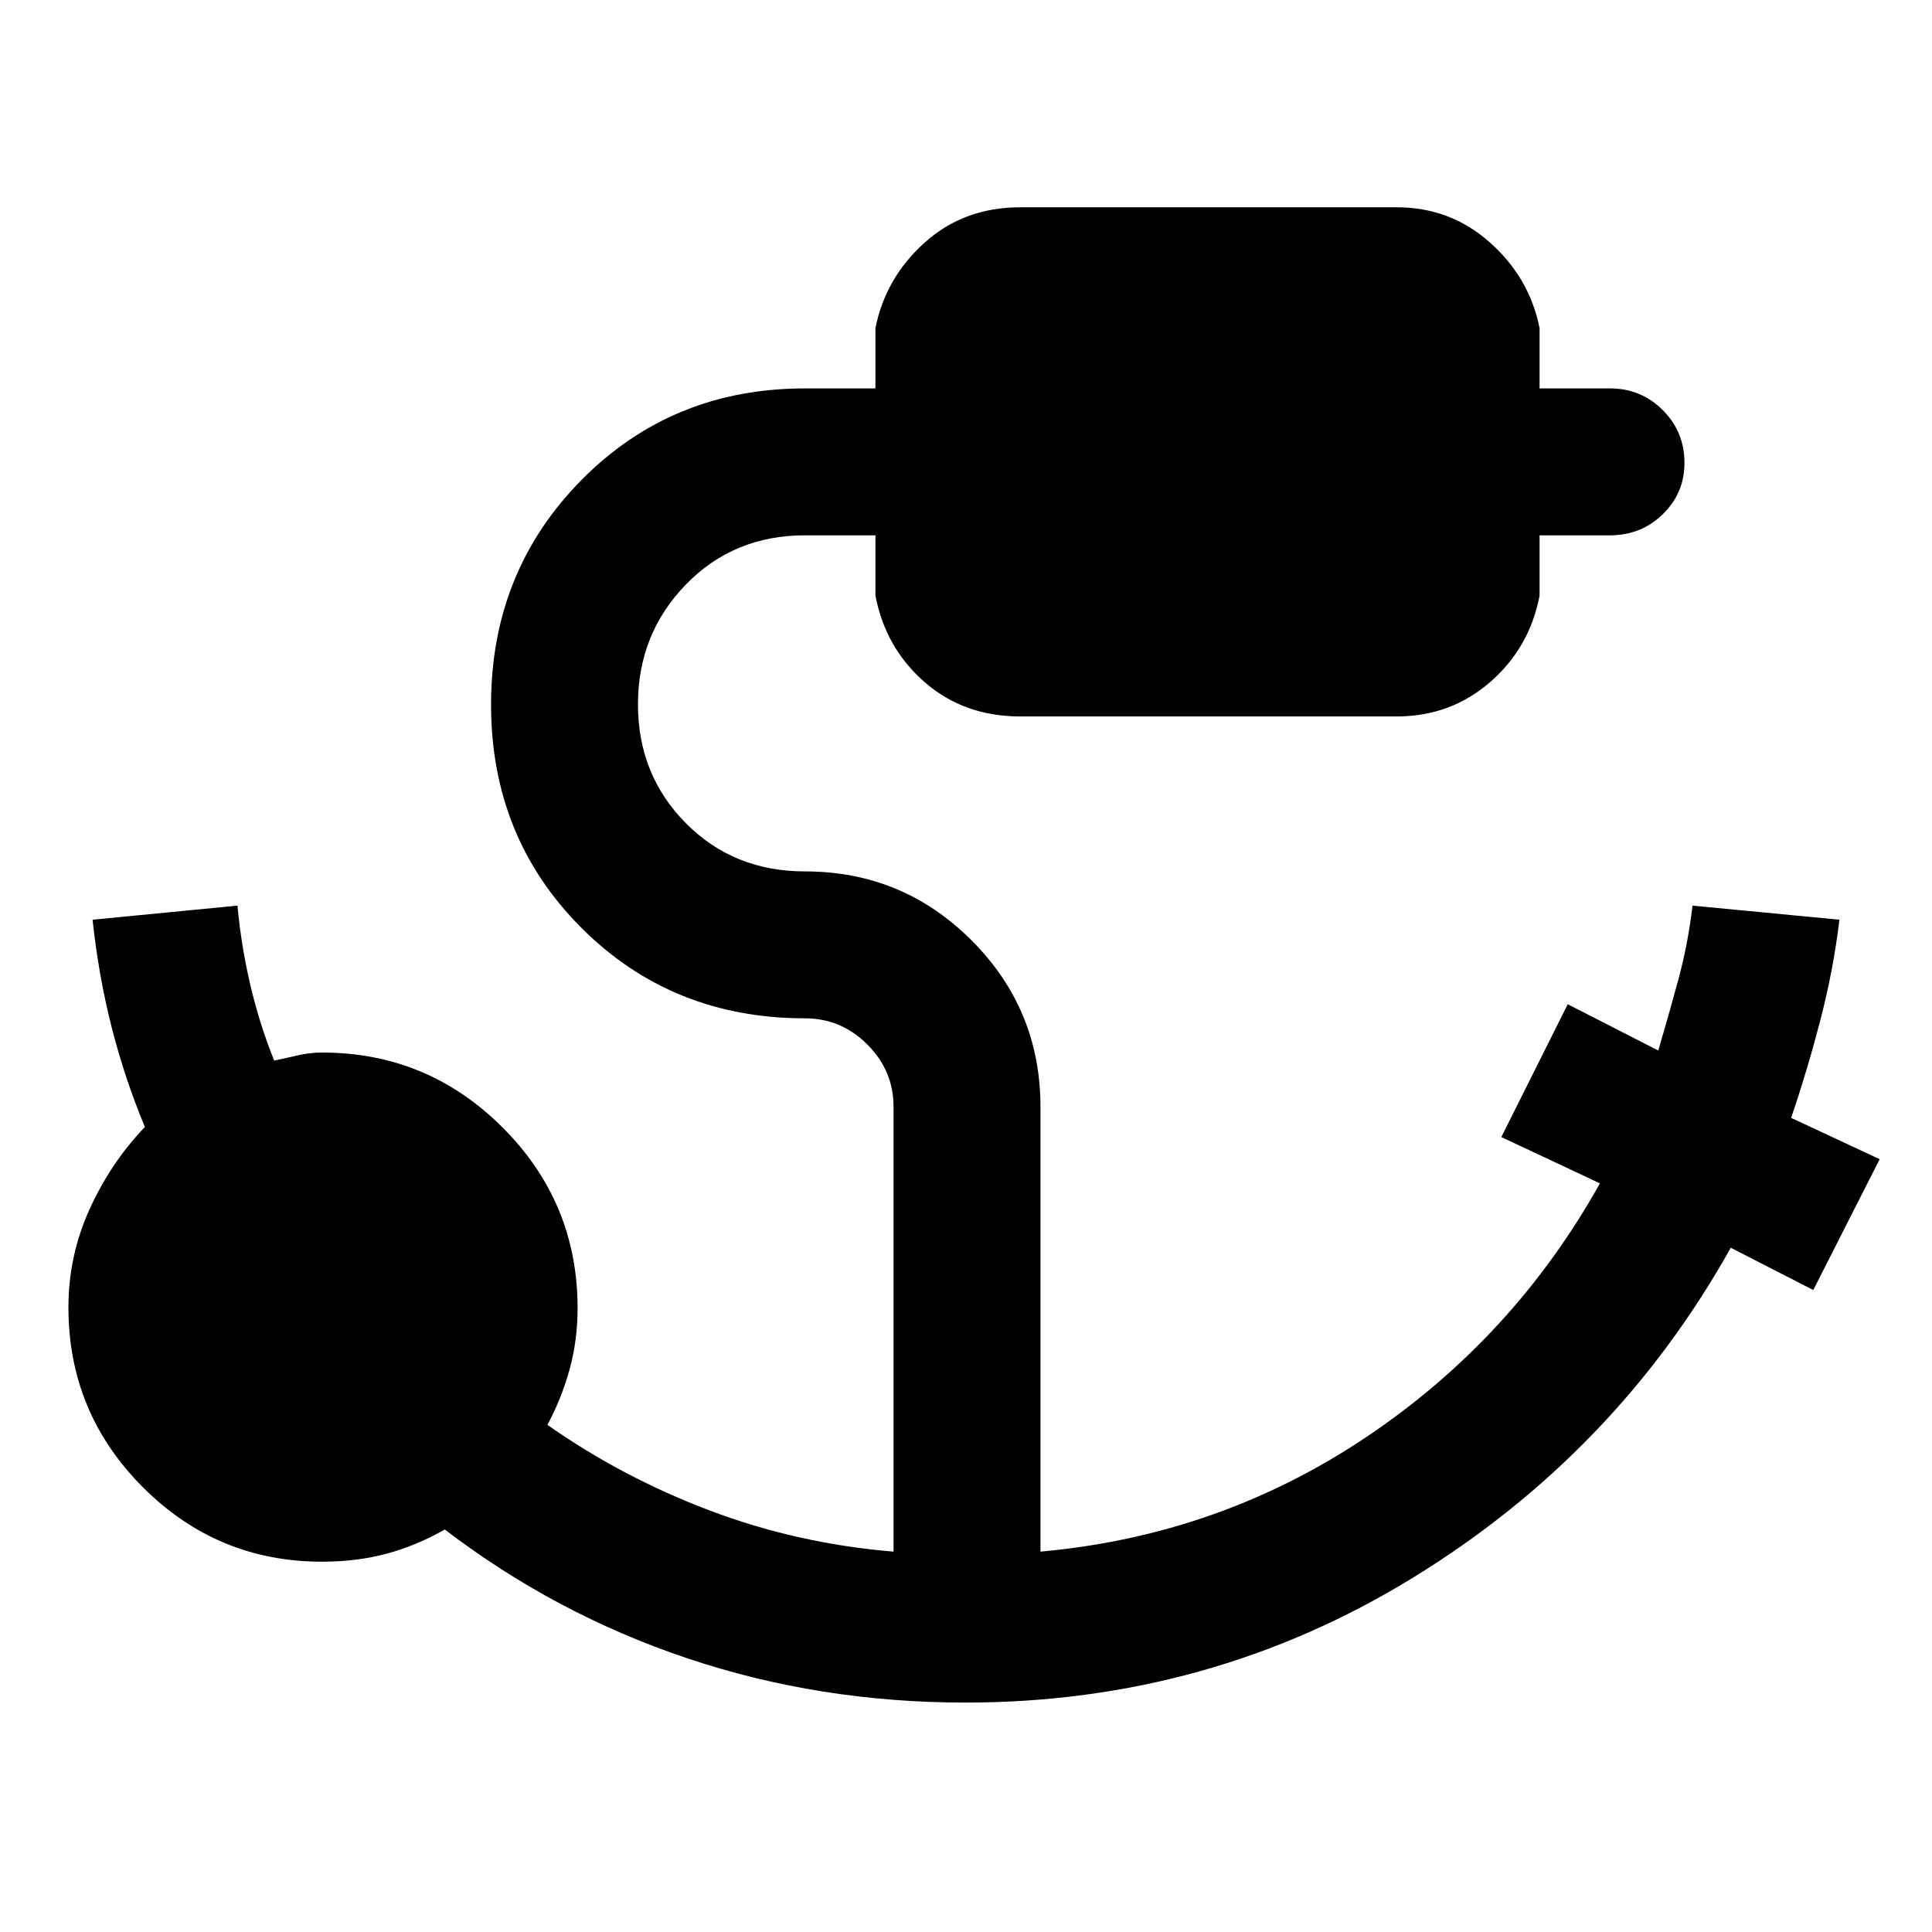 <svg xmlns="http://www.w3.org/2000/svg" height="48" viewBox="0 96 960 960" width="48"><path d="M479.764 942Q407 942 341.5 920 276 898 221 856q-14 8-28.825 12T160 872q-52.083 0-89.042-37.042Q34 797.916 34 745.713 34 720 44.5 696.857T72 656q-10-24-16.5-49.5T46 553l72-7q1.818 20 6.409 39.5Q129 605 136.231 623q4.769-1 11.269-2.5T160 619q52.5 0 89.75 37.25T287 746q0 16.077-4 30.538Q279 791 272 804q37 26 80.5 42.5T444 867V646q0-17.975-13.013-30.987Q417.975 602 400 602q-66.112 0-111.056-44.92Q244 512.159 244 446.08q0-66.08 44.944-111.58T400 289h35v-30q5-25 24.5-42.5T507 199h187q26.7 0 46.35 17.5Q760 234 765 259v30h35q15.45 0 26.225 10.775Q837 310.55 837 326q0 15.025-10.775 25.513Q815.45 362 800 362h-35v30q-5 26-24.65 43T694 452H507q-28 0-47.5-17T435 392v-30h-35q-35.475 0-59.237 24.5Q317 411 317 446t23.763 59q23.762 24 59.237 24 48.5 0 82.75 34.25T517 646v221q89-8 162-57t116-126l-49-23 33-66 45 23q5-17 9.889-34.982Q838.778 565.036 841 546l73 7q-3 25-9.5 50T890 651.467L934 672l-33 65-41-21q-57 102-158 164t-222.236 62Z"/></svg>